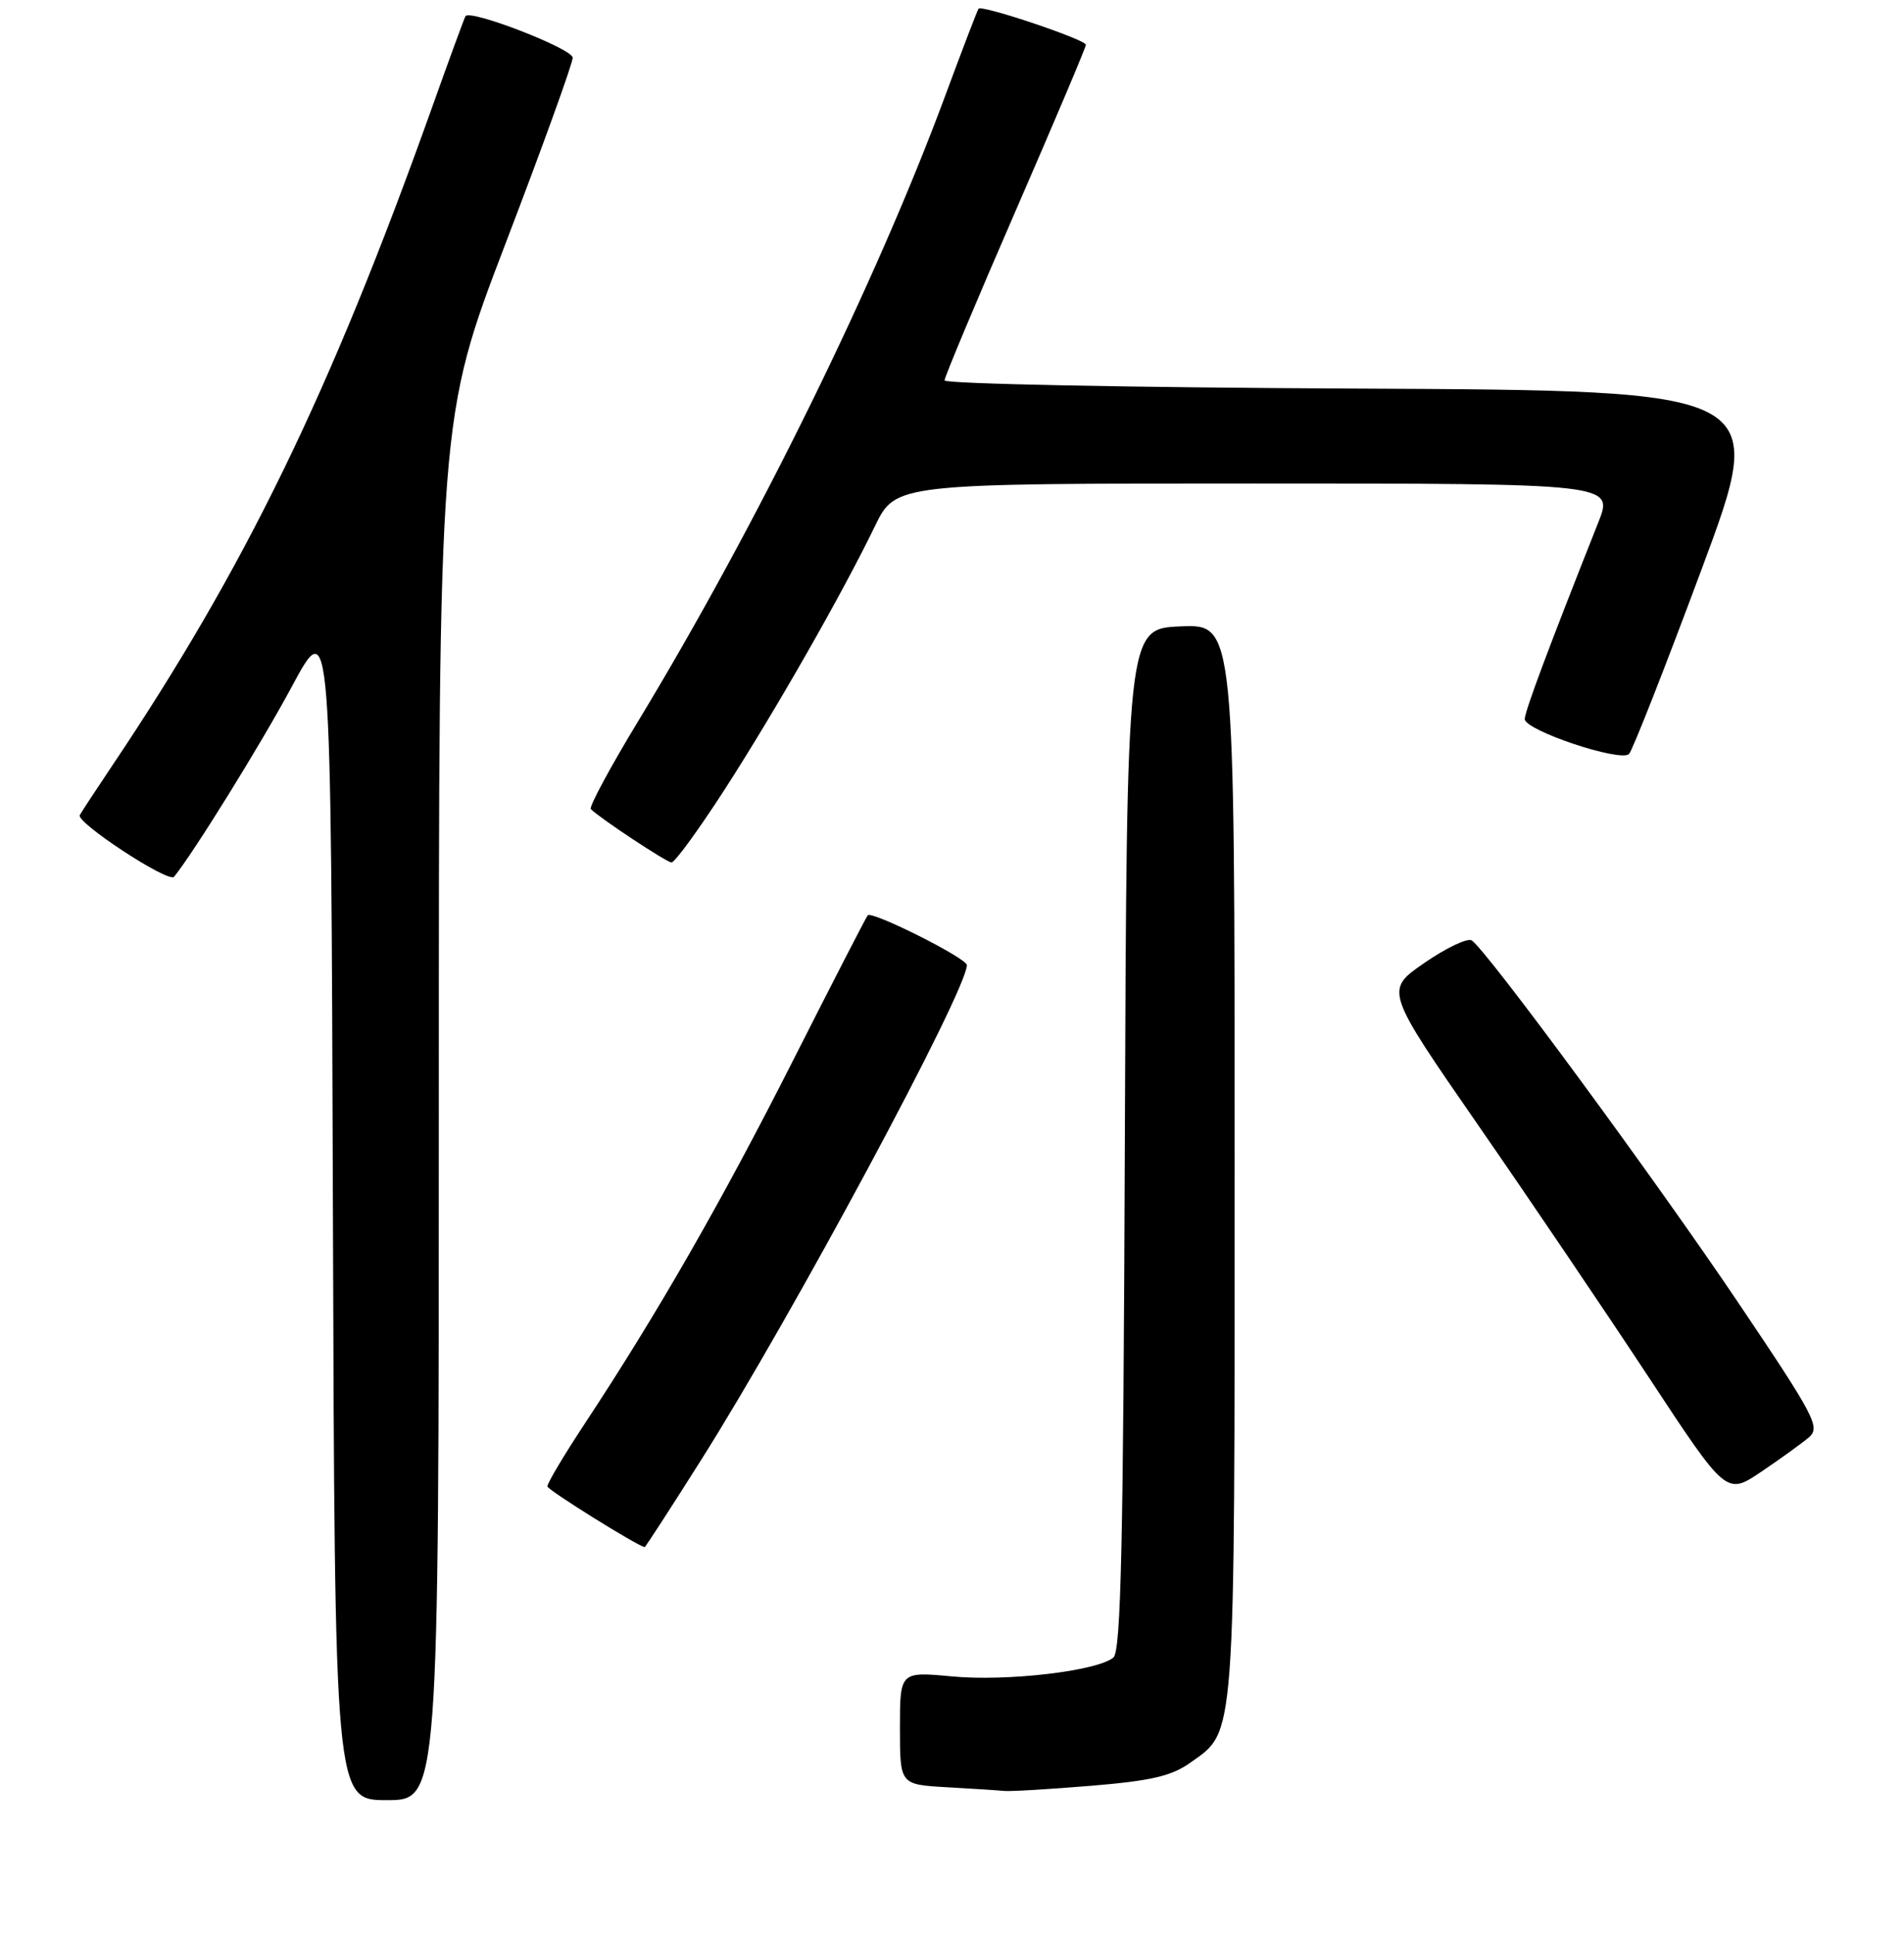 <?xml version="1.0" encoding="UTF-8" standalone="no"?>
<!DOCTYPE svg PUBLIC "-//W3C//DTD SVG 1.1//EN" "http://www.w3.org/Graphics/SVG/1.1/DTD/svg11.dtd" >
<svg xmlns="http://www.w3.org/2000/svg" xmlns:xlink="http://www.w3.org/1999/xlink" version="1.1" viewBox="0 0 256 260">
 <g >
 <path fill="currentColor"
d=" M 59.00 149.10 C 59.00 56.20 59.00 56.20 68.00 32.66 C 72.95 19.72 77.00 8.52 77.00 7.76 C 77.00 6.56 63.27 1.23 62.59 2.17 C 62.46 2.35 60.42 7.90 58.07 14.50 C 44.40 52.79 32.96 76.32 15.06 102.97 C 13.02 106.01 11.07 108.98 10.73 109.57 C 10.16 110.55 22.68 118.75 23.40 117.87 C 25.98 114.72 35.11 99.99 39.20 92.37 C 44.50 82.50 44.50 82.50 44.76 162.25 C 45.01 242.00 45.01 242.00 52.01 242.00 C 59.00 242.00 59.00 242.00 59.00 149.10 Z  M 146.69 240.07 C 154.78 239.40 157.53 238.76 160.05 236.96 C 166.17 232.60 166.00 234.96 166.00 155.99 C 166.00 83.91 166.00 83.91 158.75 84.21 C 151.50 84.50 151.50 84.50 151.24 153.13 C 151.04 207.48 150.72 221.99 149.70 222.83 C 147.52 224.64 135.45 226.06 128.05 225.37 C 121.00 224.71 121.00 224.71 121.00 232.31 C 121.00 239.90 121.00 239.90 127.25 240.26 C 130.69 240.45 134.18 240.68 135.00 240.76 C 135.82 240.85 141.08 240.53 146.69 240.07 Z  M 94.28 196.25 C 106.57 176.79 130.00 133.17 130.00 129.74 C 130.00 128.82 117.23 122.41 116.67 123.05 C 116.45 123.30 111.95 132.05 106.66 142.50 C 97.08 161.44 88.45 176.49 78.66 191.33 C 75.82 195.63 73.55 199.45 73.60 199.83 C 73.68 200.34 85.78 207.88 86.68 207.98 C 86.78 207.99 90.20 202.71 94.28 196.25 Z  M 243.21 193.23 C 244.78 191.88 244.06 190.49 233.78 175.22 C 222.57 158.56 199.80 127.61 197.87 126.42 C 197.30 126.07 194.44 127.43 191.51 129.45 C 186.19 133.12 186.19 133.12 198.78 151.31 C 205.71 161.31 216.04 176.59 221.75 185.26 C 232.12 201.01 232.12 201.01 236.81 197.85 C 239.39 196.11 242.27 194.03 243.21 193.23 Z  M 97.36 106.25 C 104.20 95.65 113.22 79.86 117.63 70.75 C 120.42 65.00 120.42 65.00 168.69 65.00 C 216.97 65.00 216.97 65.00 214.89 70.25 C 208.19 87.13 205.01 95.64 205.01 96.67 C 205.00 98.18 217.90 102.50 219.03 101.36 C 219.49 100.89 223.89 89.70 228.80 76.50 C 237.73 52.50 237.73 52.50 182.36 52.24 C 151.91 52.10 127.00 51.60 127.00 51.14 C 127.00 50.68 131.28 40.48 136.50 28.47 C 141.72 16.47 146.00 6.37 146.00 6.02 C 146.00 5.33 132.00 0.62 131.57 1.17 C 131.42 1.35 129.38 6.68 127.04 13.00 C 117.75 38.05 101.78 70.56 85.84 96.89 C 82.04 103.15 79.16 108.50 79.44 108.77 C 80.66 110.00 89.58 115.90 90.28 115.94 C 90.71 115.98 93.89 111.61 97.36 106.25 Z "/>
</g>
</svg>